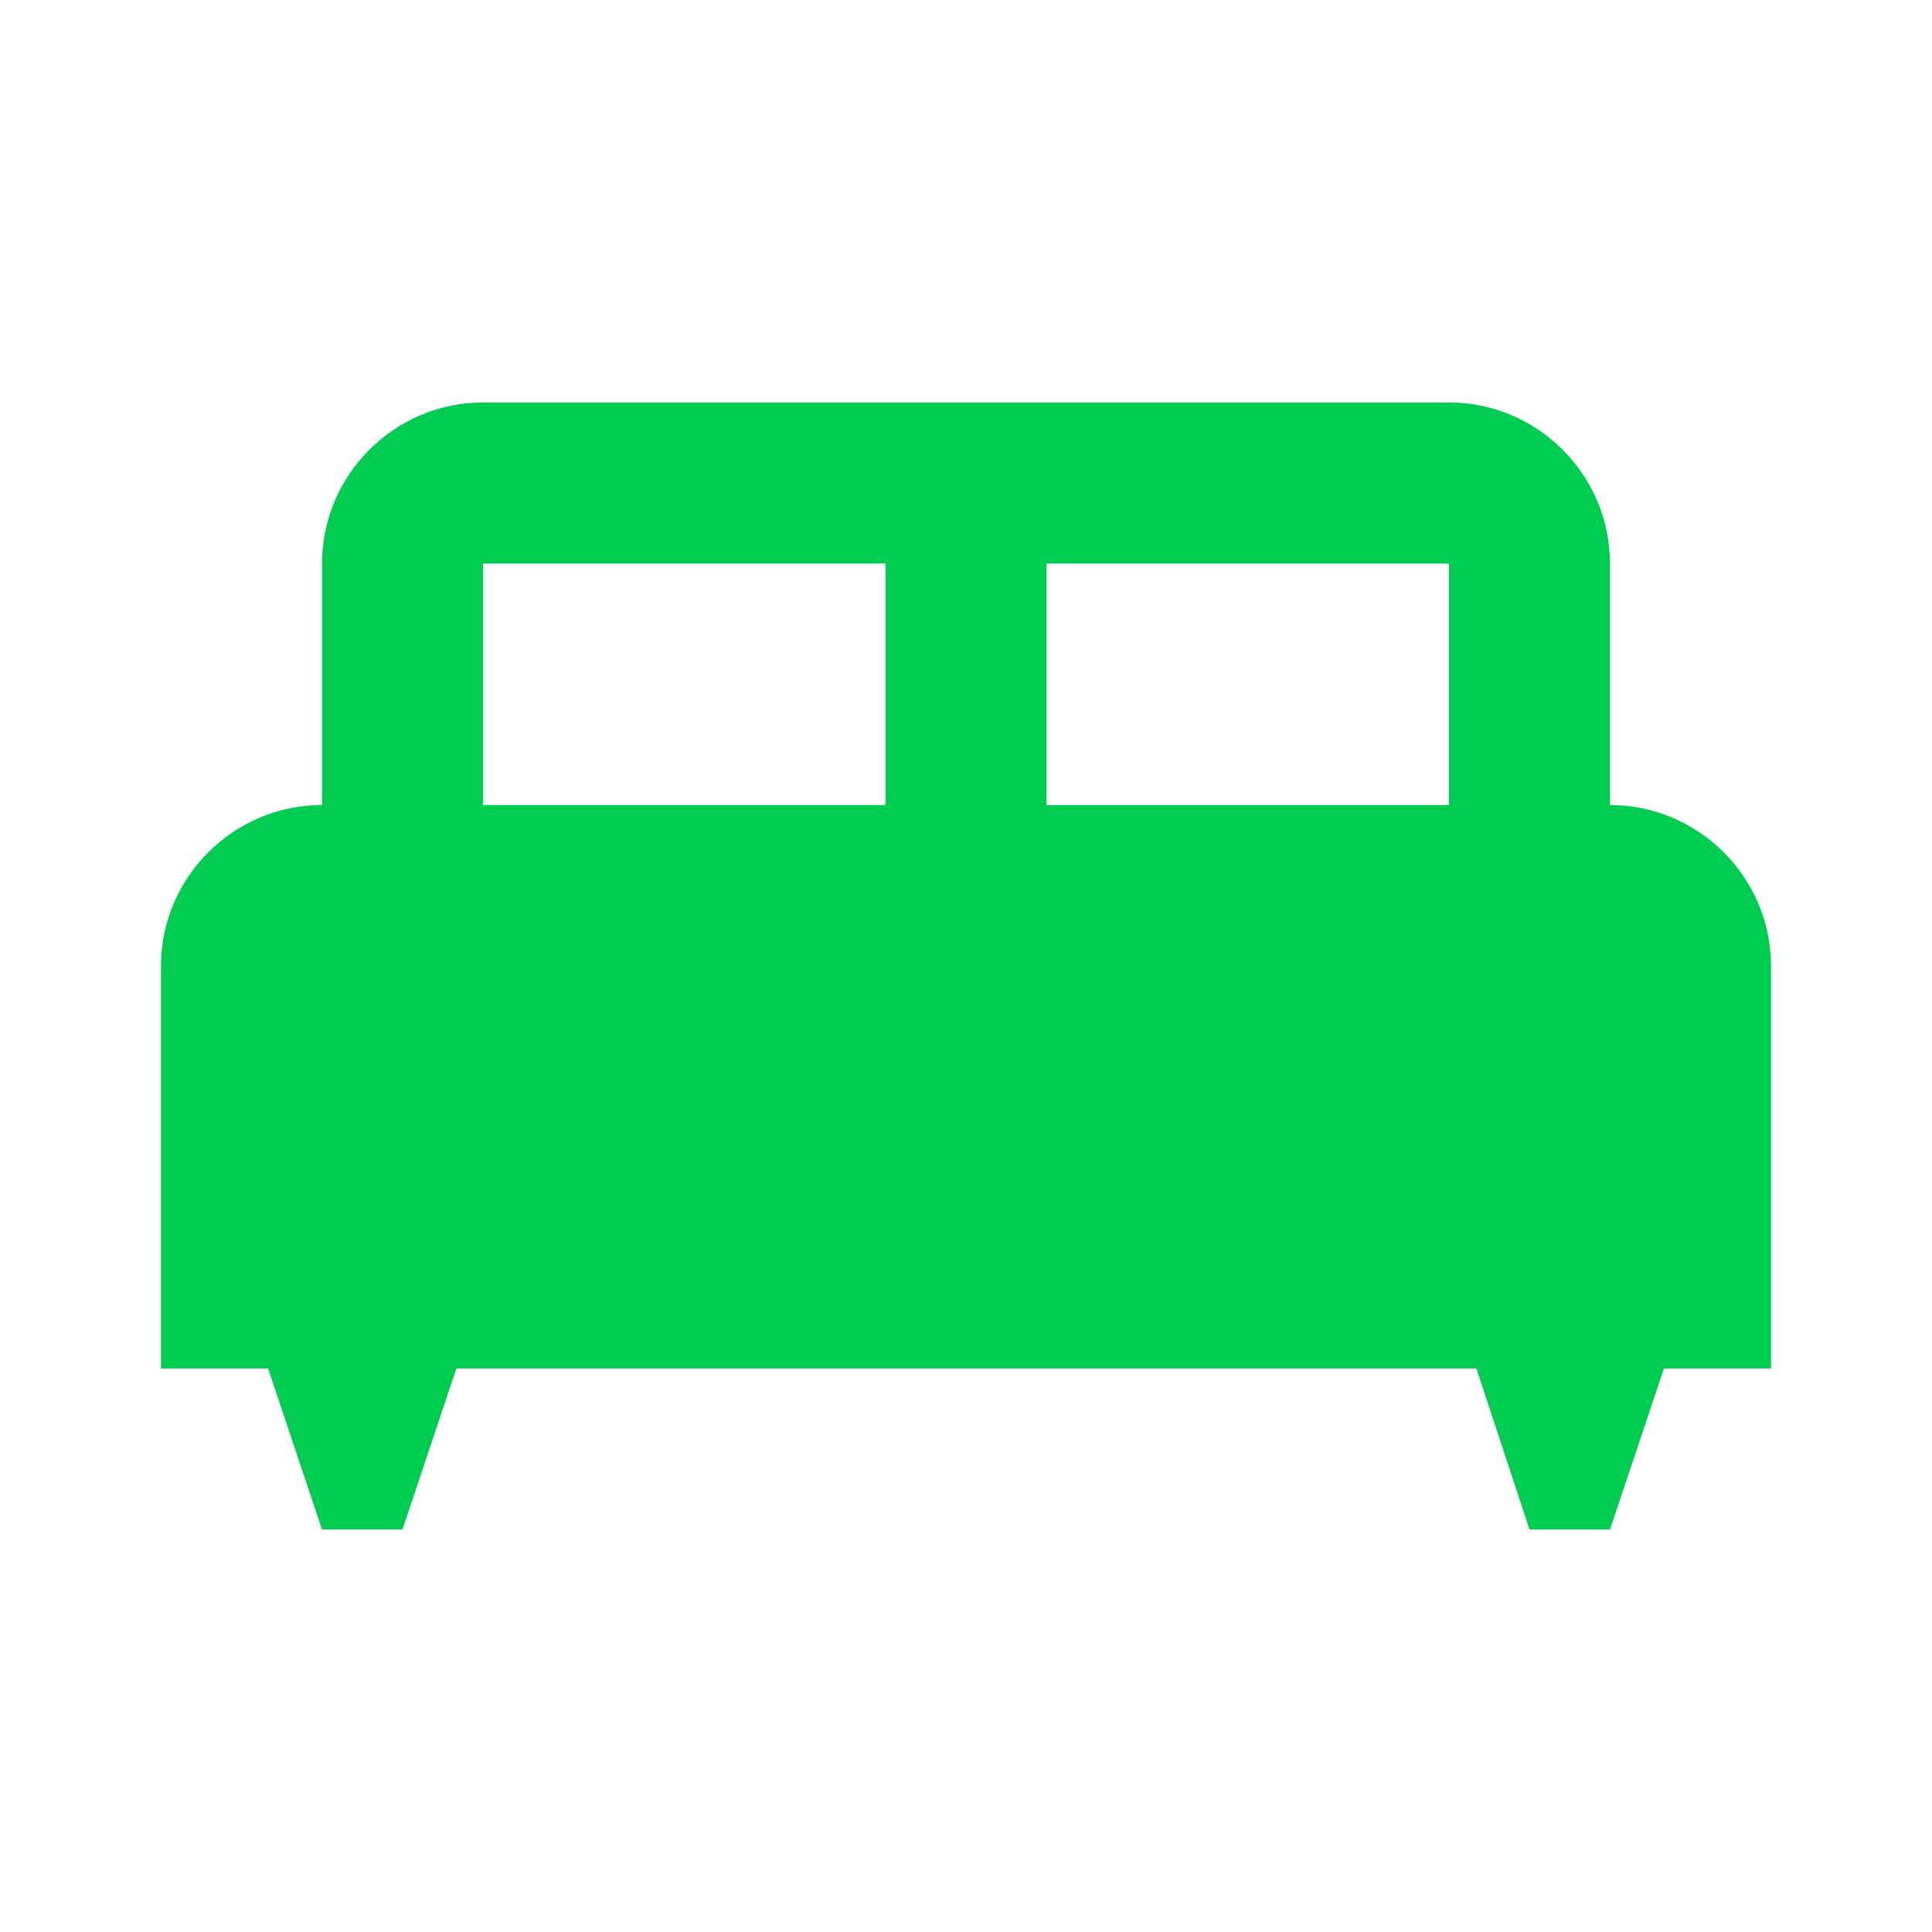 <svg width="22" height="22" viewBox="0 0 22 22" fill="none" xmlns="http://www.w3.org/2000/svg">
<path d="M18.333 9.167V6.417C18.333 5.408 17.508 4.583 16.5 4.583H5.5C4.492 4.583 3.667 5.408 3.667 6.417V9.167C2.658 9.167 1.833 9.992 1.833 11V15.583H3.053L3.667 17.417H4.583L5.197 15.583H16.812L17.417 17.417H18.333L18.948 15.583H20.167V11C20.167 9.992 19.342 9.167 18.333 9.167ZM10.083 9.167H5.5V6.417H10.083V9.167ZM16.5 9.167H11.917V6.417H16.5V9.167Z" fill="#00CC52"/>
</svg>
